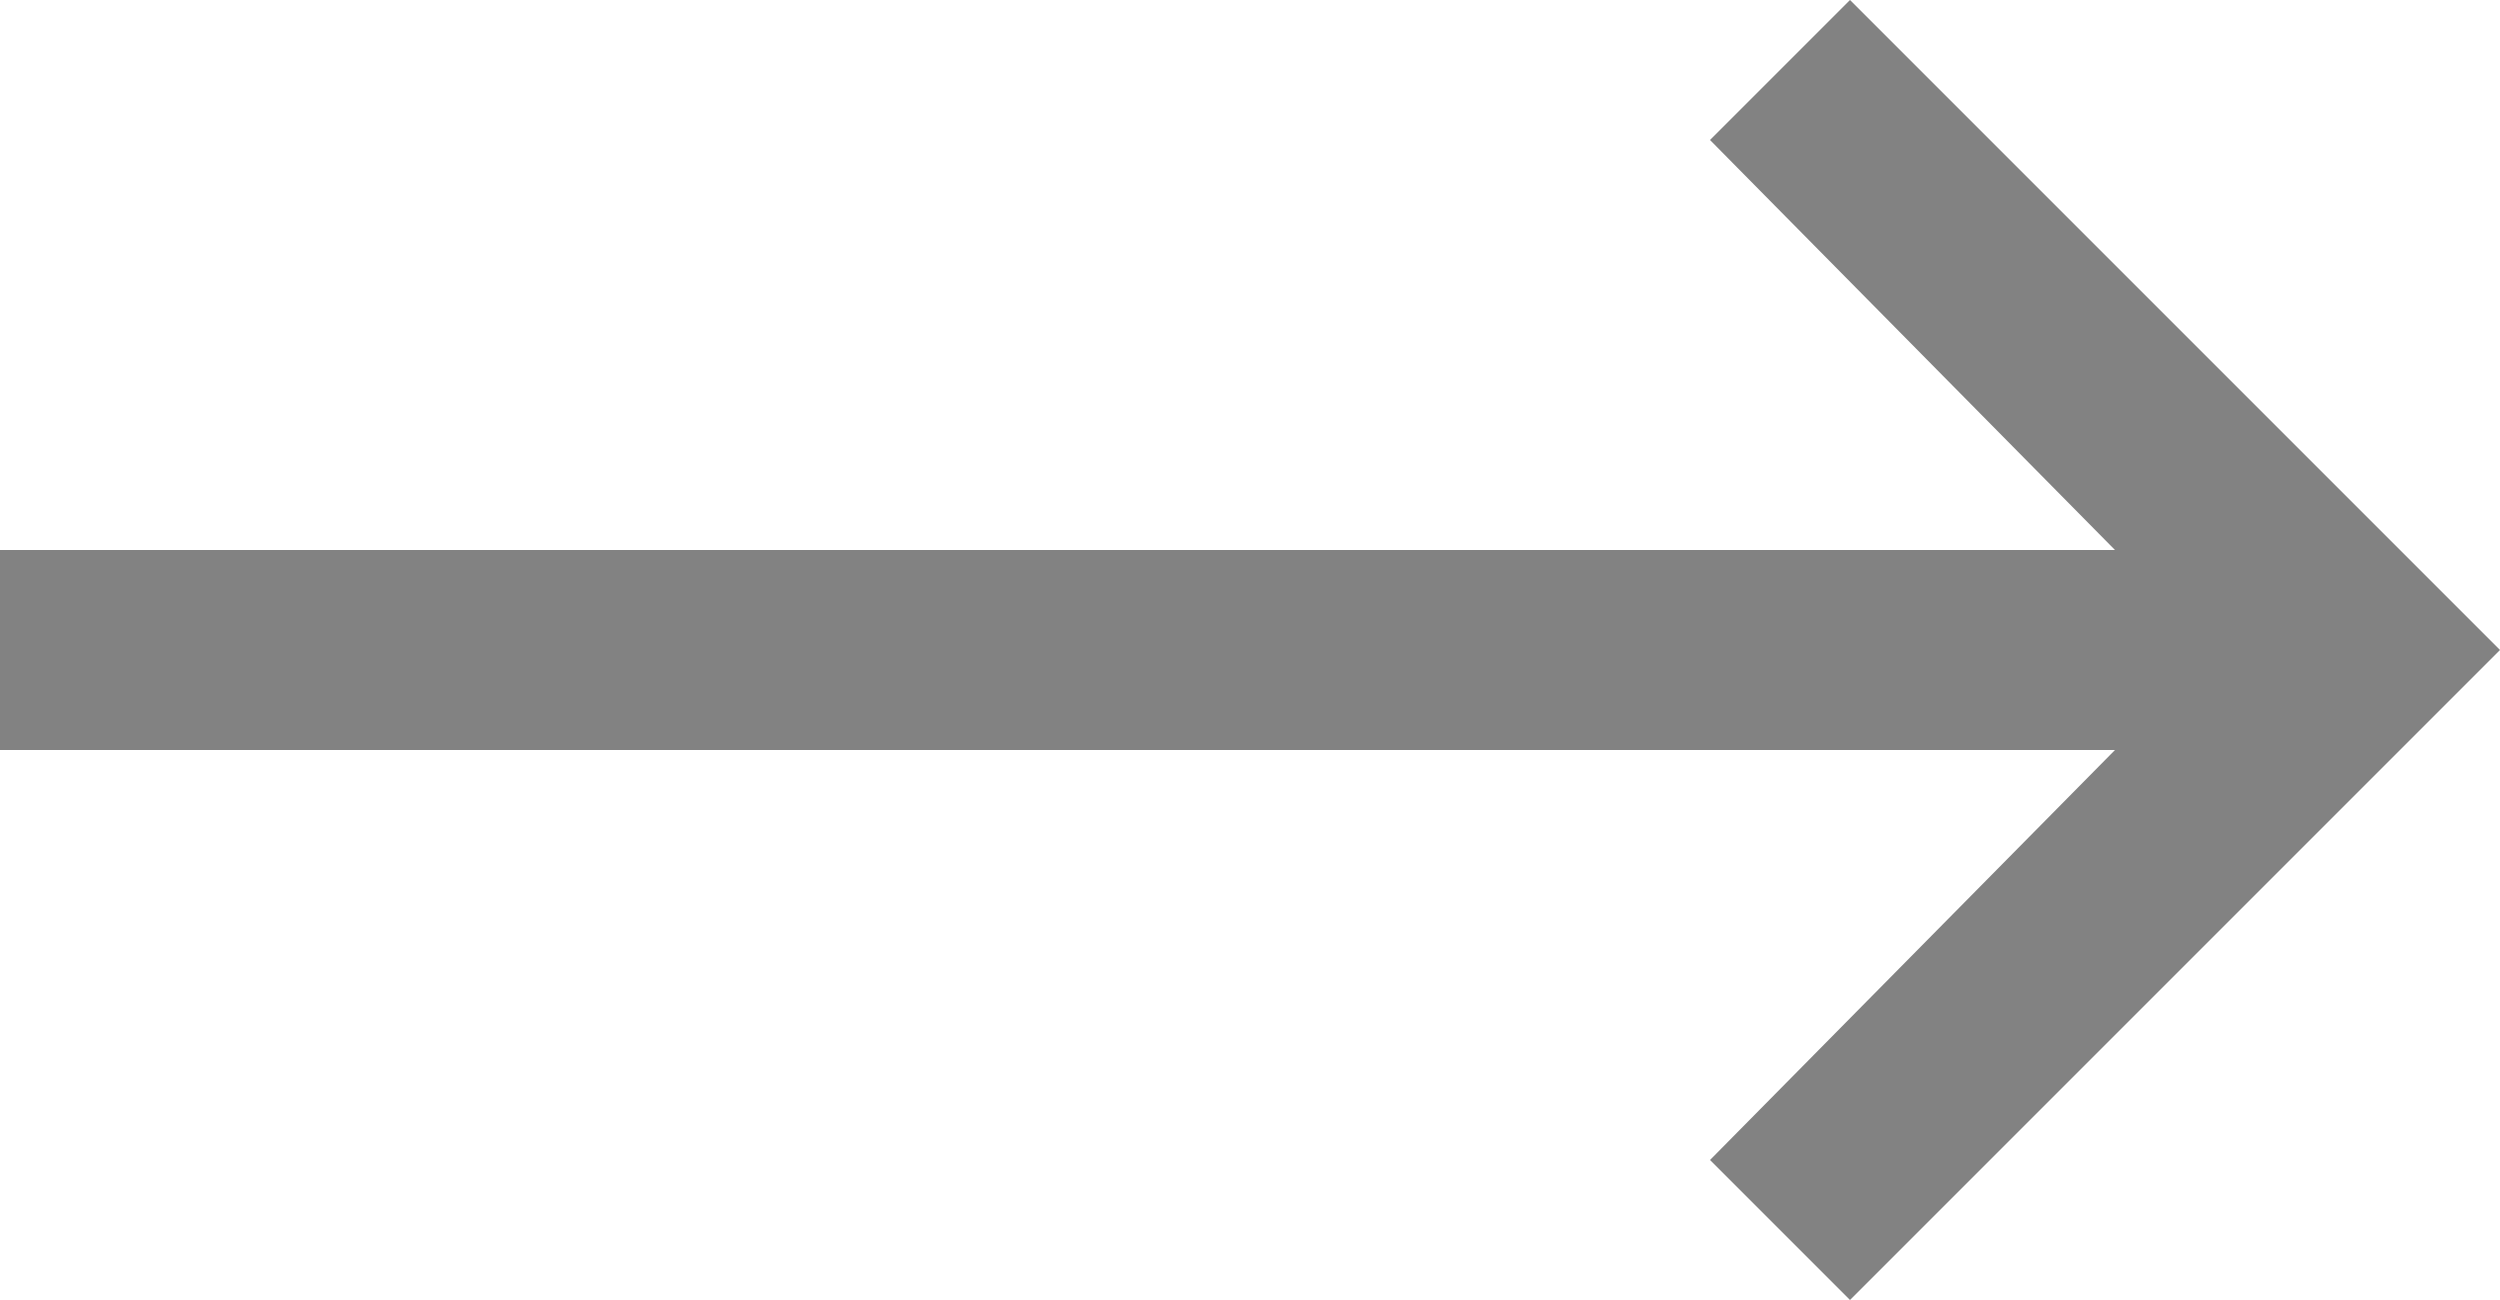 <svg xmlns="http://www.w3.org/2000/svg" viewBox="0 0 50 26"><title>right-arrow-hover</title><g id="Layer_2" data-name="Layer 2"><g id="Layer_1-2" data-name="Layer 1"><polygon points="0 11 42.3 11 34.2 2.8 37 0 50 13 50 13 50 13 37 26 34.2 23.2 42.3 15 0 15 0 11" style="fill:#828282"/></g></g></svg>